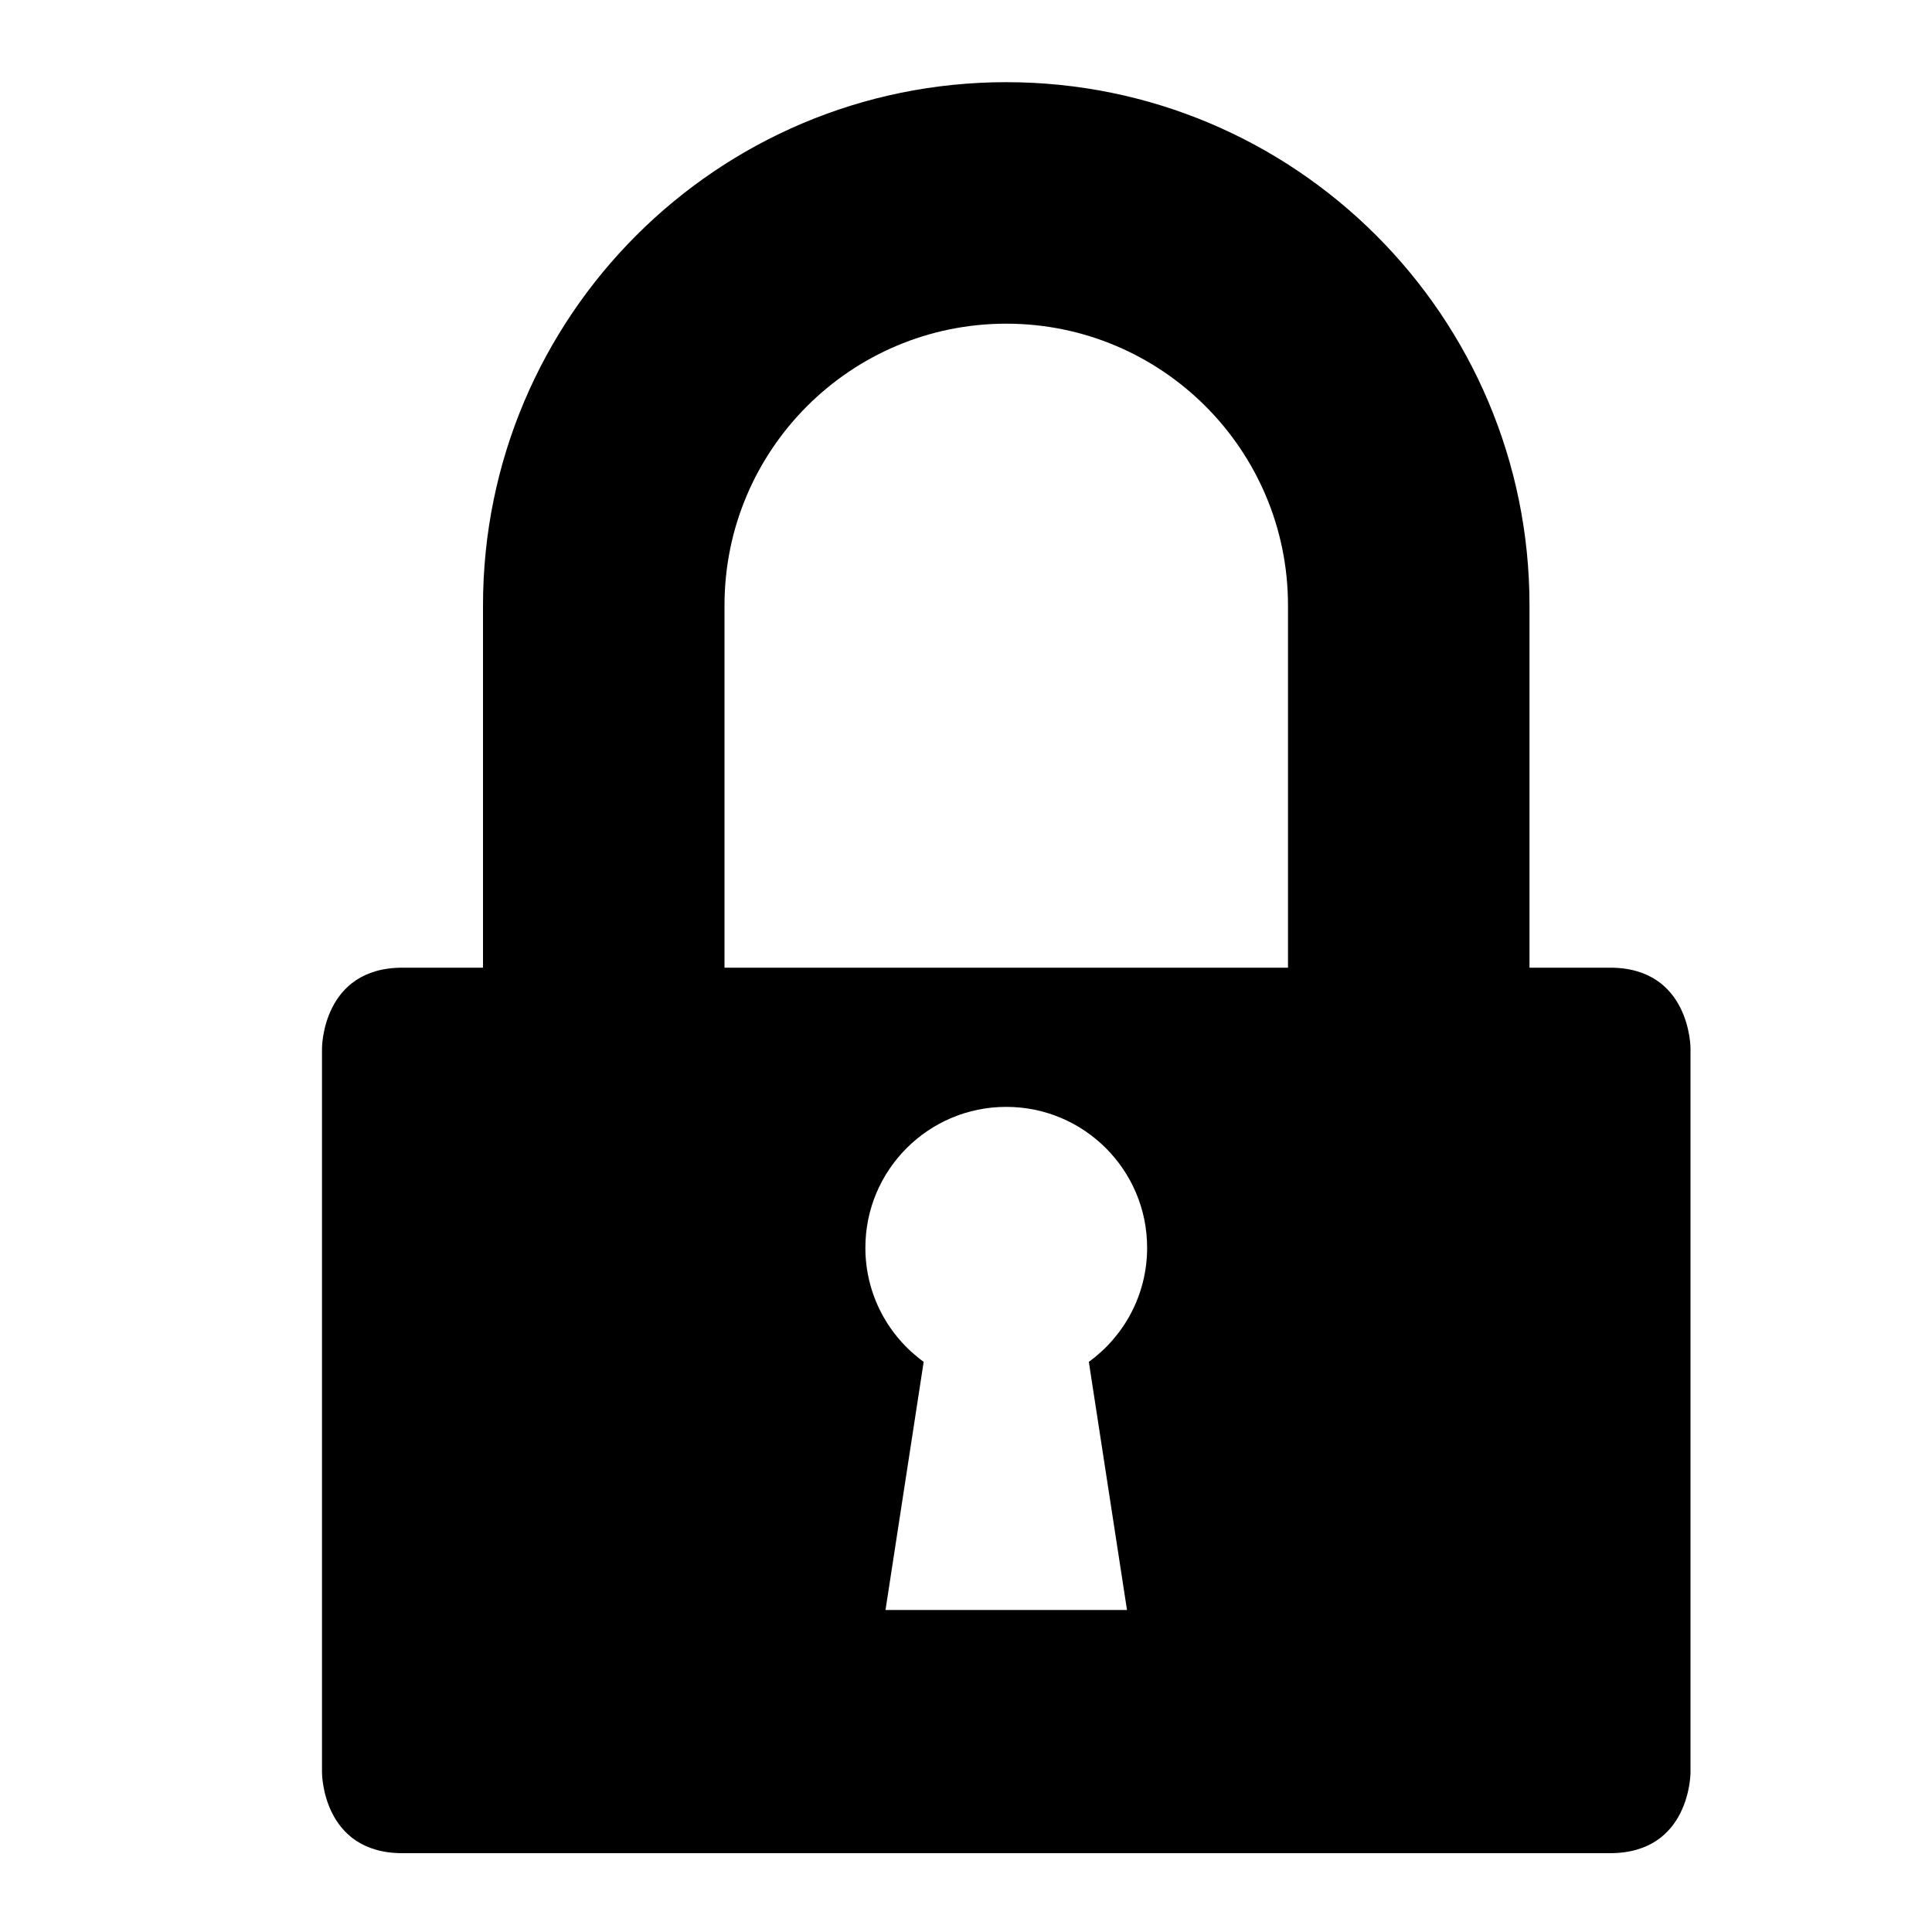 <?xml version="1.0" encoding="utf-8"?>
<!-- Generator: Adobe Illustrator 16.0.1, SVG Export Plug-In . SVG Version: 6.00 Build 0)  -->
<!DOCTYPE svg PUBLIC "-//W3C//DTD SVG 1.1//EN" "http://www.w3.org/Graphics/SVG/1.1/DTD/svg11.dtd">
<svg version="1.1" id="Layer_1" xmlns="http://www.w3.org/2000/svg" xmlns:xlink="http://www.w3.org/1999/xlink" x="0px" y="0px"
	 width="1152px" height="1152px" viewBox="0 0 1152 1152" enable-background="new 0 0 1152 1152" xml:space="preserve">
<path fill="none" d="M816,792c0-39.765-32.235-72-72-72s-72,32.235-72,72c0,30.705,19.229,56.904,46.293,67.256L684,1008h120
	l-34.293-148.744C796.771,848.904,816,822.705,816,792z"/>
<path d="M960,577h-48V361c0-172.313-139.688-312-312-312S288,188.687,288,361v216c0,0,0,0-48,0s-48,48-48,48v432c0,0,0,48,48,48h720
	c48,0,48-48,48-48V625C1008,625,1008,577,960,577z M672,960h-12H540h-12l22.764-147.964C529.706,796.774,516,771.995,516,744
	c0-46.392,37.608-84,84-84s84,37.608,84,84c0,27.995-13.706,52.774-34.764,68.036L672,960z M768,577H432V361
	c0-92.784,75.216-168,168-168s168,75.216,168,168V577z"/>
</svg>
